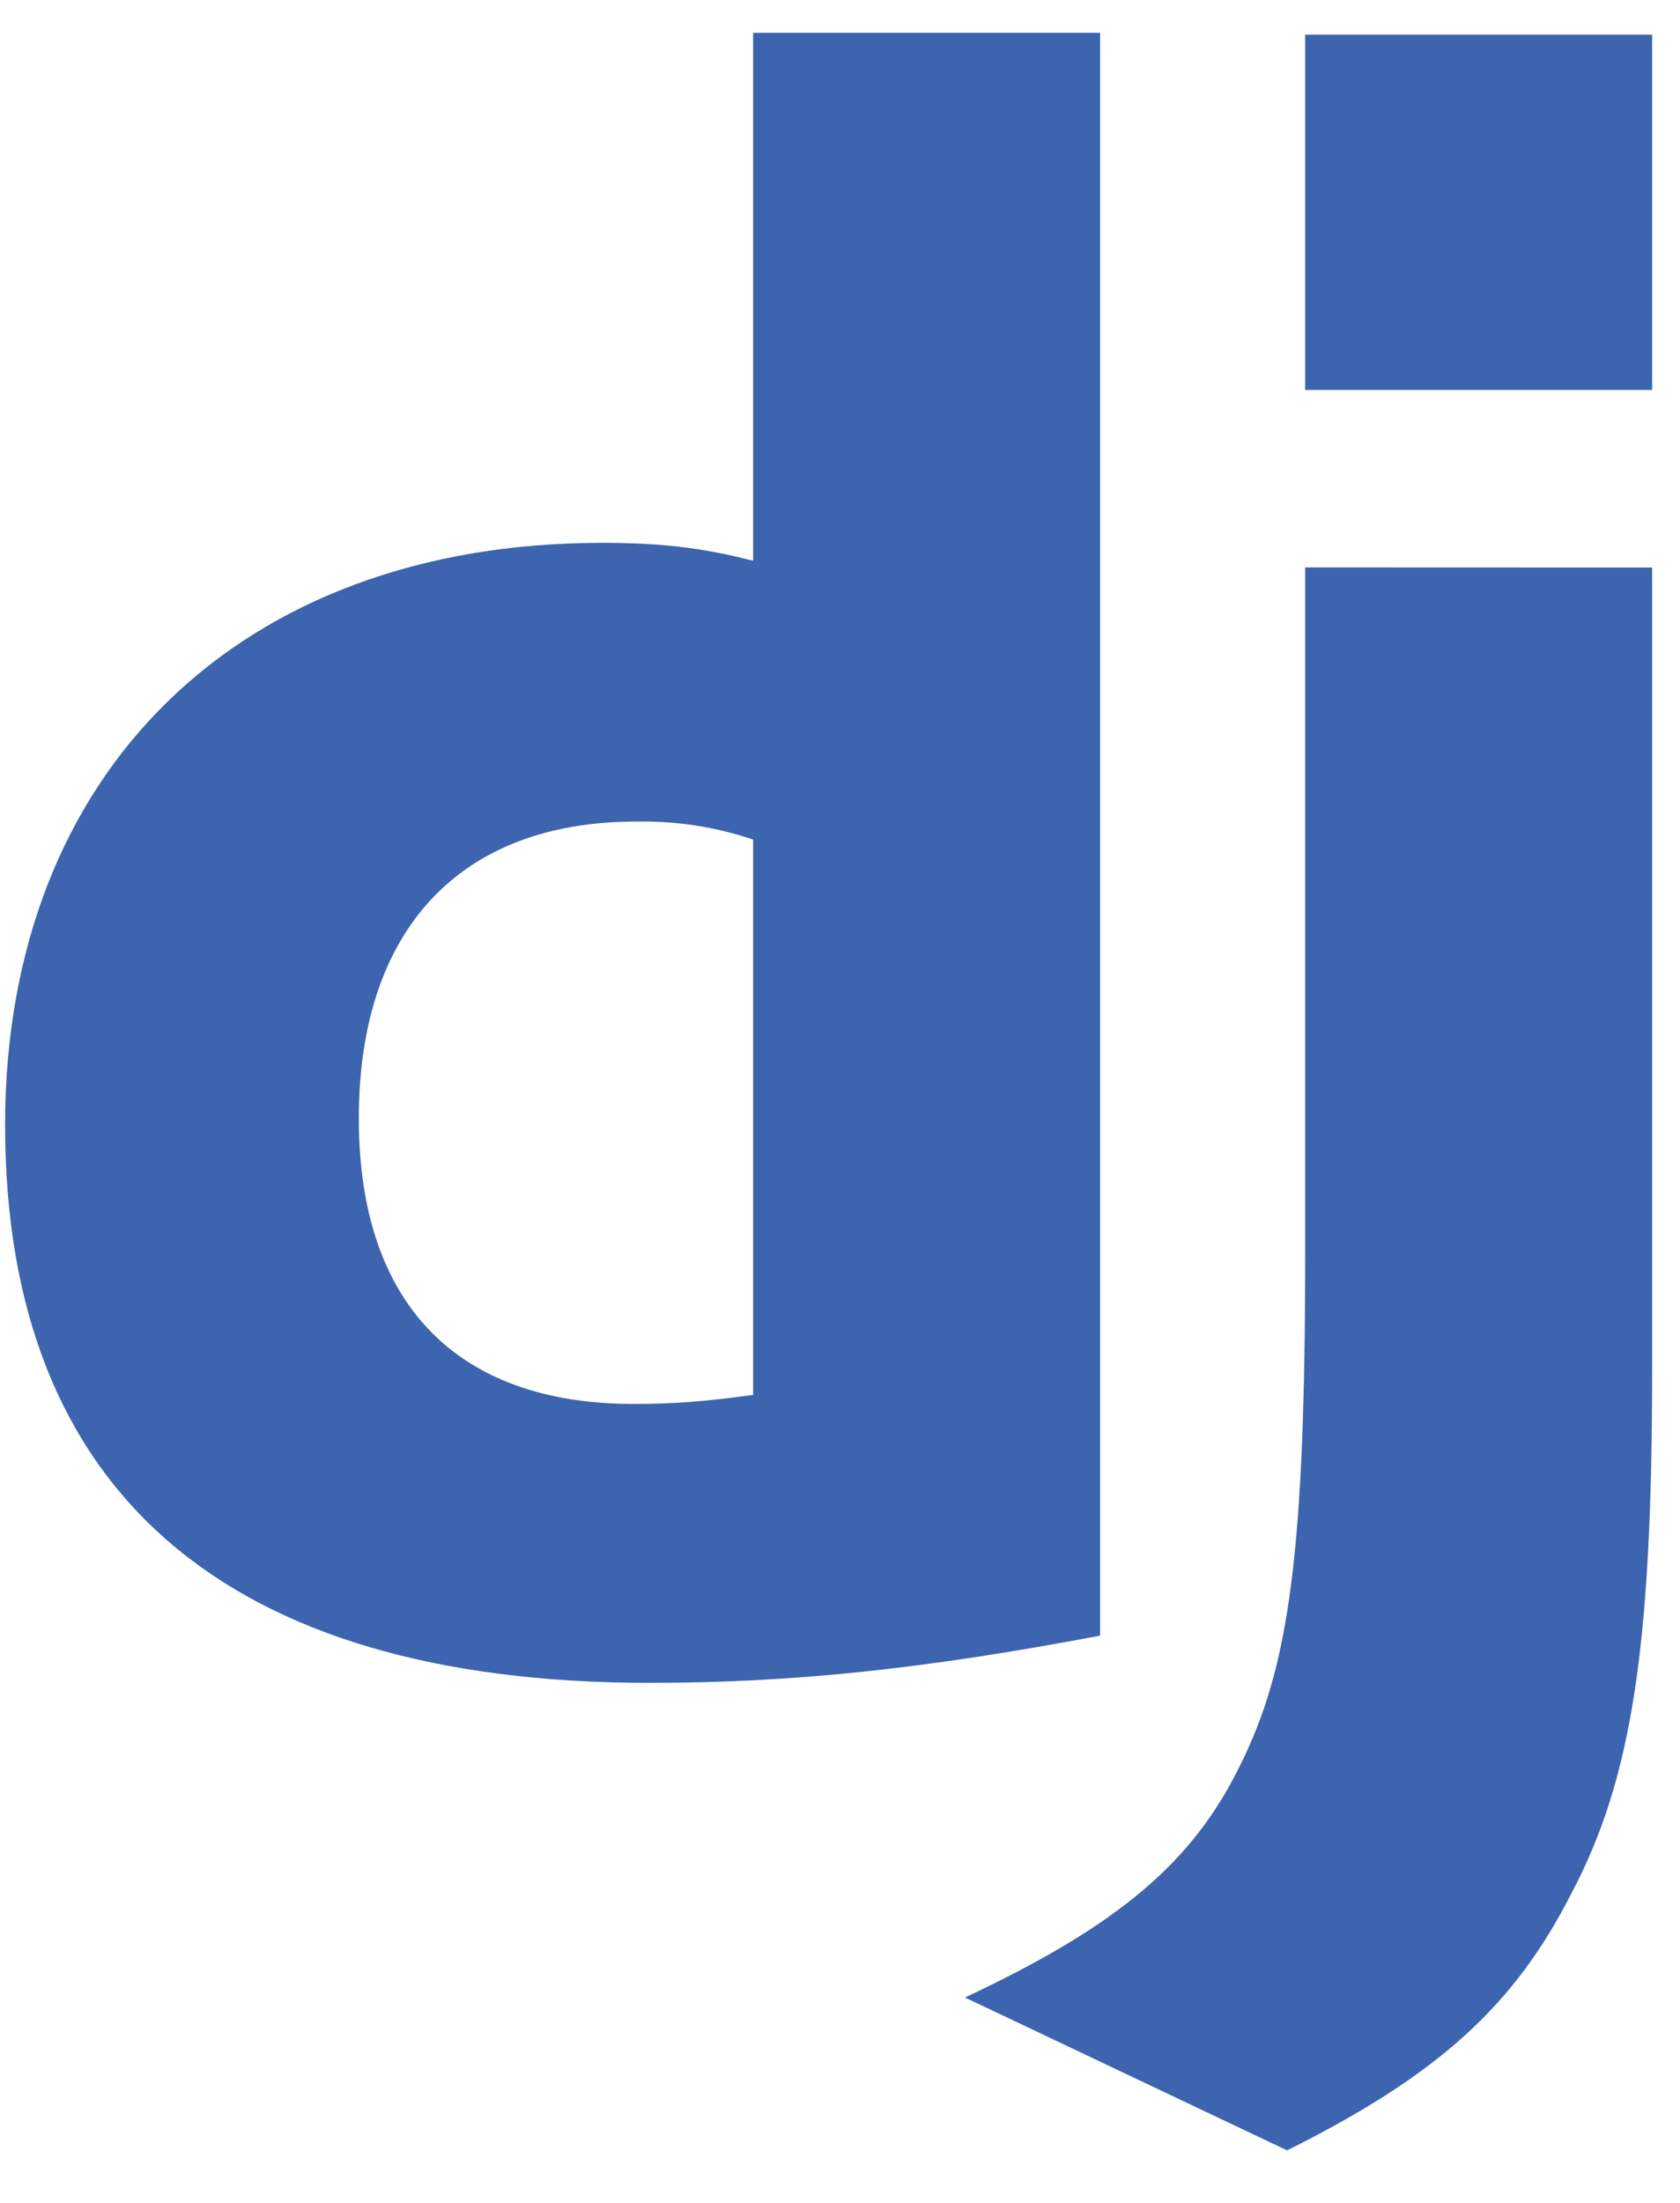 <svg width="29" height="38" viewBox="0 0 29 38" fill="none" xmlns="http://www.w3.org/2000/svg">
<path d="M13 0.566H18.989V28.215C15.917 28.796 13.661 29.029 11.211 29.029C3.899 29.029 0.088 25.732 0.088 19.409C0.088 13.319 4.132 9.364 10.395 9.364C11.367 9.364 12.105 9.441 13 9.674V0.566ZM13 14.482C12.349 14.263 11.665 14.158 10.978 14.172C7.943 14.172 6.194 16.033 6.194 19.292C6.194 22.473 7.867 24.218 10.939 24.218C11.6 24.218 12.145 24.18 13 24.062V14.482ZM28.519 9.79V23.636C28.519 28.406 28.169 30.695 27.119 32.673C26.147 34.574 24.863 35.776 22.218 37.094L16.657 34.457C19.302 33.216 20.585 32.129 21.402 30.461C22.258 28.755 22.53 26.776 22.53 21.58V9.788L28.519 9.79ZM22.53 0.598H28.519V6.726H22.53V0.598Z" fill="#3D64AF"/>
</svg>
